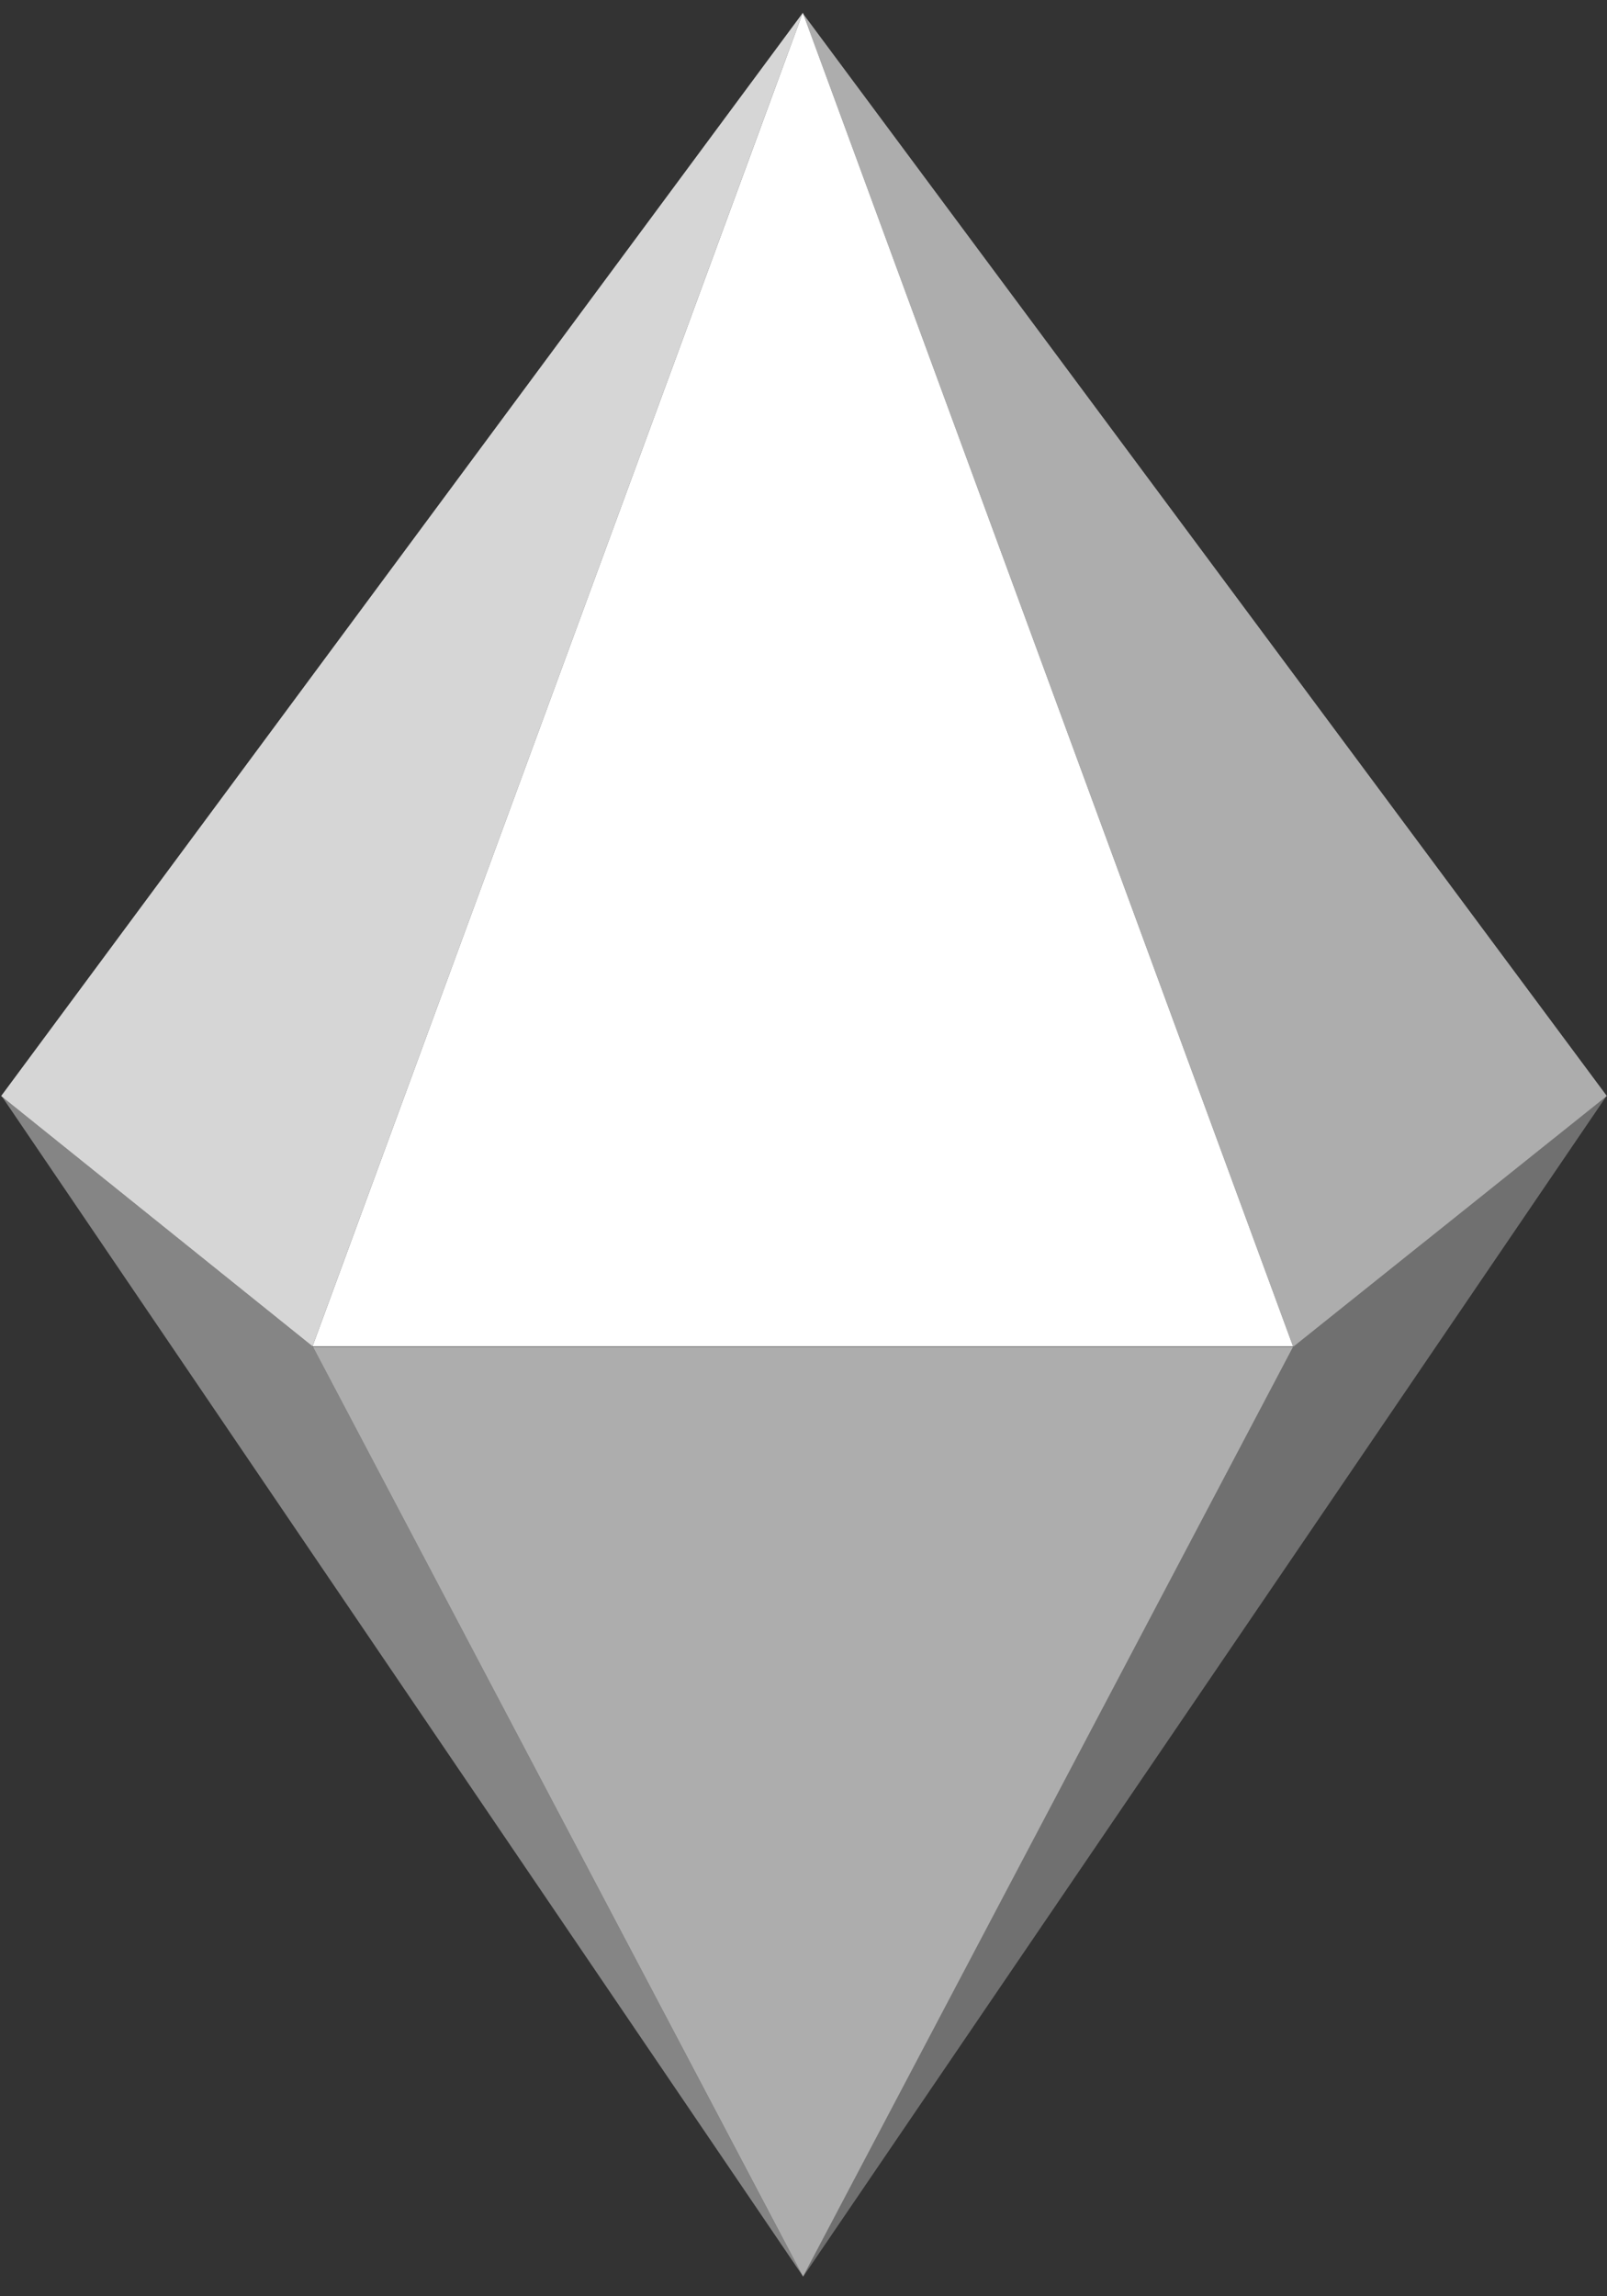 <svg xmlns="http://www.w3.org/2000/svg" xmlns:xlink="http://www.w3.org/1999/xlink" width="28" height="40" version="1.1" viewBox="0 0 28 40"><rect x="0" y="0" width="28" height="40" fill="#333333" stroke="none"/><title>Group</title><desc>Created with Sketch.</desc><g id="Page-1" fill="none" fill-rule="evenodd" stroke="none" stroke-width="1"><g id="Group" fill="#FFF" transform="translate(-16, -10)"><g id="g16" transform="translate(30, 30) scale(1, -1) translate(-30, -30) translate(16, 10)"><path id="path24" d="M13.985,0.356 L0.037,20.895 L5.445,16.548 L5.446,16.55 L5.446,16.55 L5.443,16.541 L5.452,16.541 L13.985,0.356" opacity=".4"/><path id="path26" fill-opacity=".8" d="M11.212,32.229 L13.984,39.768 L13.984,39.771 L0.02,20.908 L5.445,16.548 L11.212,32.229"/><path id="path28" d="M22.529,16.548 L5.448,16.548 L5.446,16.55 L7.92,23.278 L11.212,32.229 L13.171,37.556 L13.988,39.779 L22.529,16.548"/><path id="path36" d="M13.996,0.344 L13.996,0.353 L22.534,16.545 L22.541,16.545 L27.986,20.9 L13.996,0.344" opacity=".3"/><path id="path38" fill-opacity=".6" d="M22.541,16.545 L22.534,16.545 L22.536,16.548 L22.529,16.548 L20.027,23.354 L13.996,39.757 L27.994,20.913 L27.994,20.913 L27.994,20.912 L27.994,20.912 L27.997,20.908 L22.541,16.545"/><path id="path42" fill-opacity=".6" d="M13.991,0.344 L13.985,0.356 L13.986,0.355 L5.452,16.541 L22.532,16.541 L22.529,16.548 L22.529,16.548 L22.53,16.545 L22.534,16.545 L13.993,0.346 L13.992,0.345 L13.992,0.345 L13.991,0.344"/></g></g></g></svg>